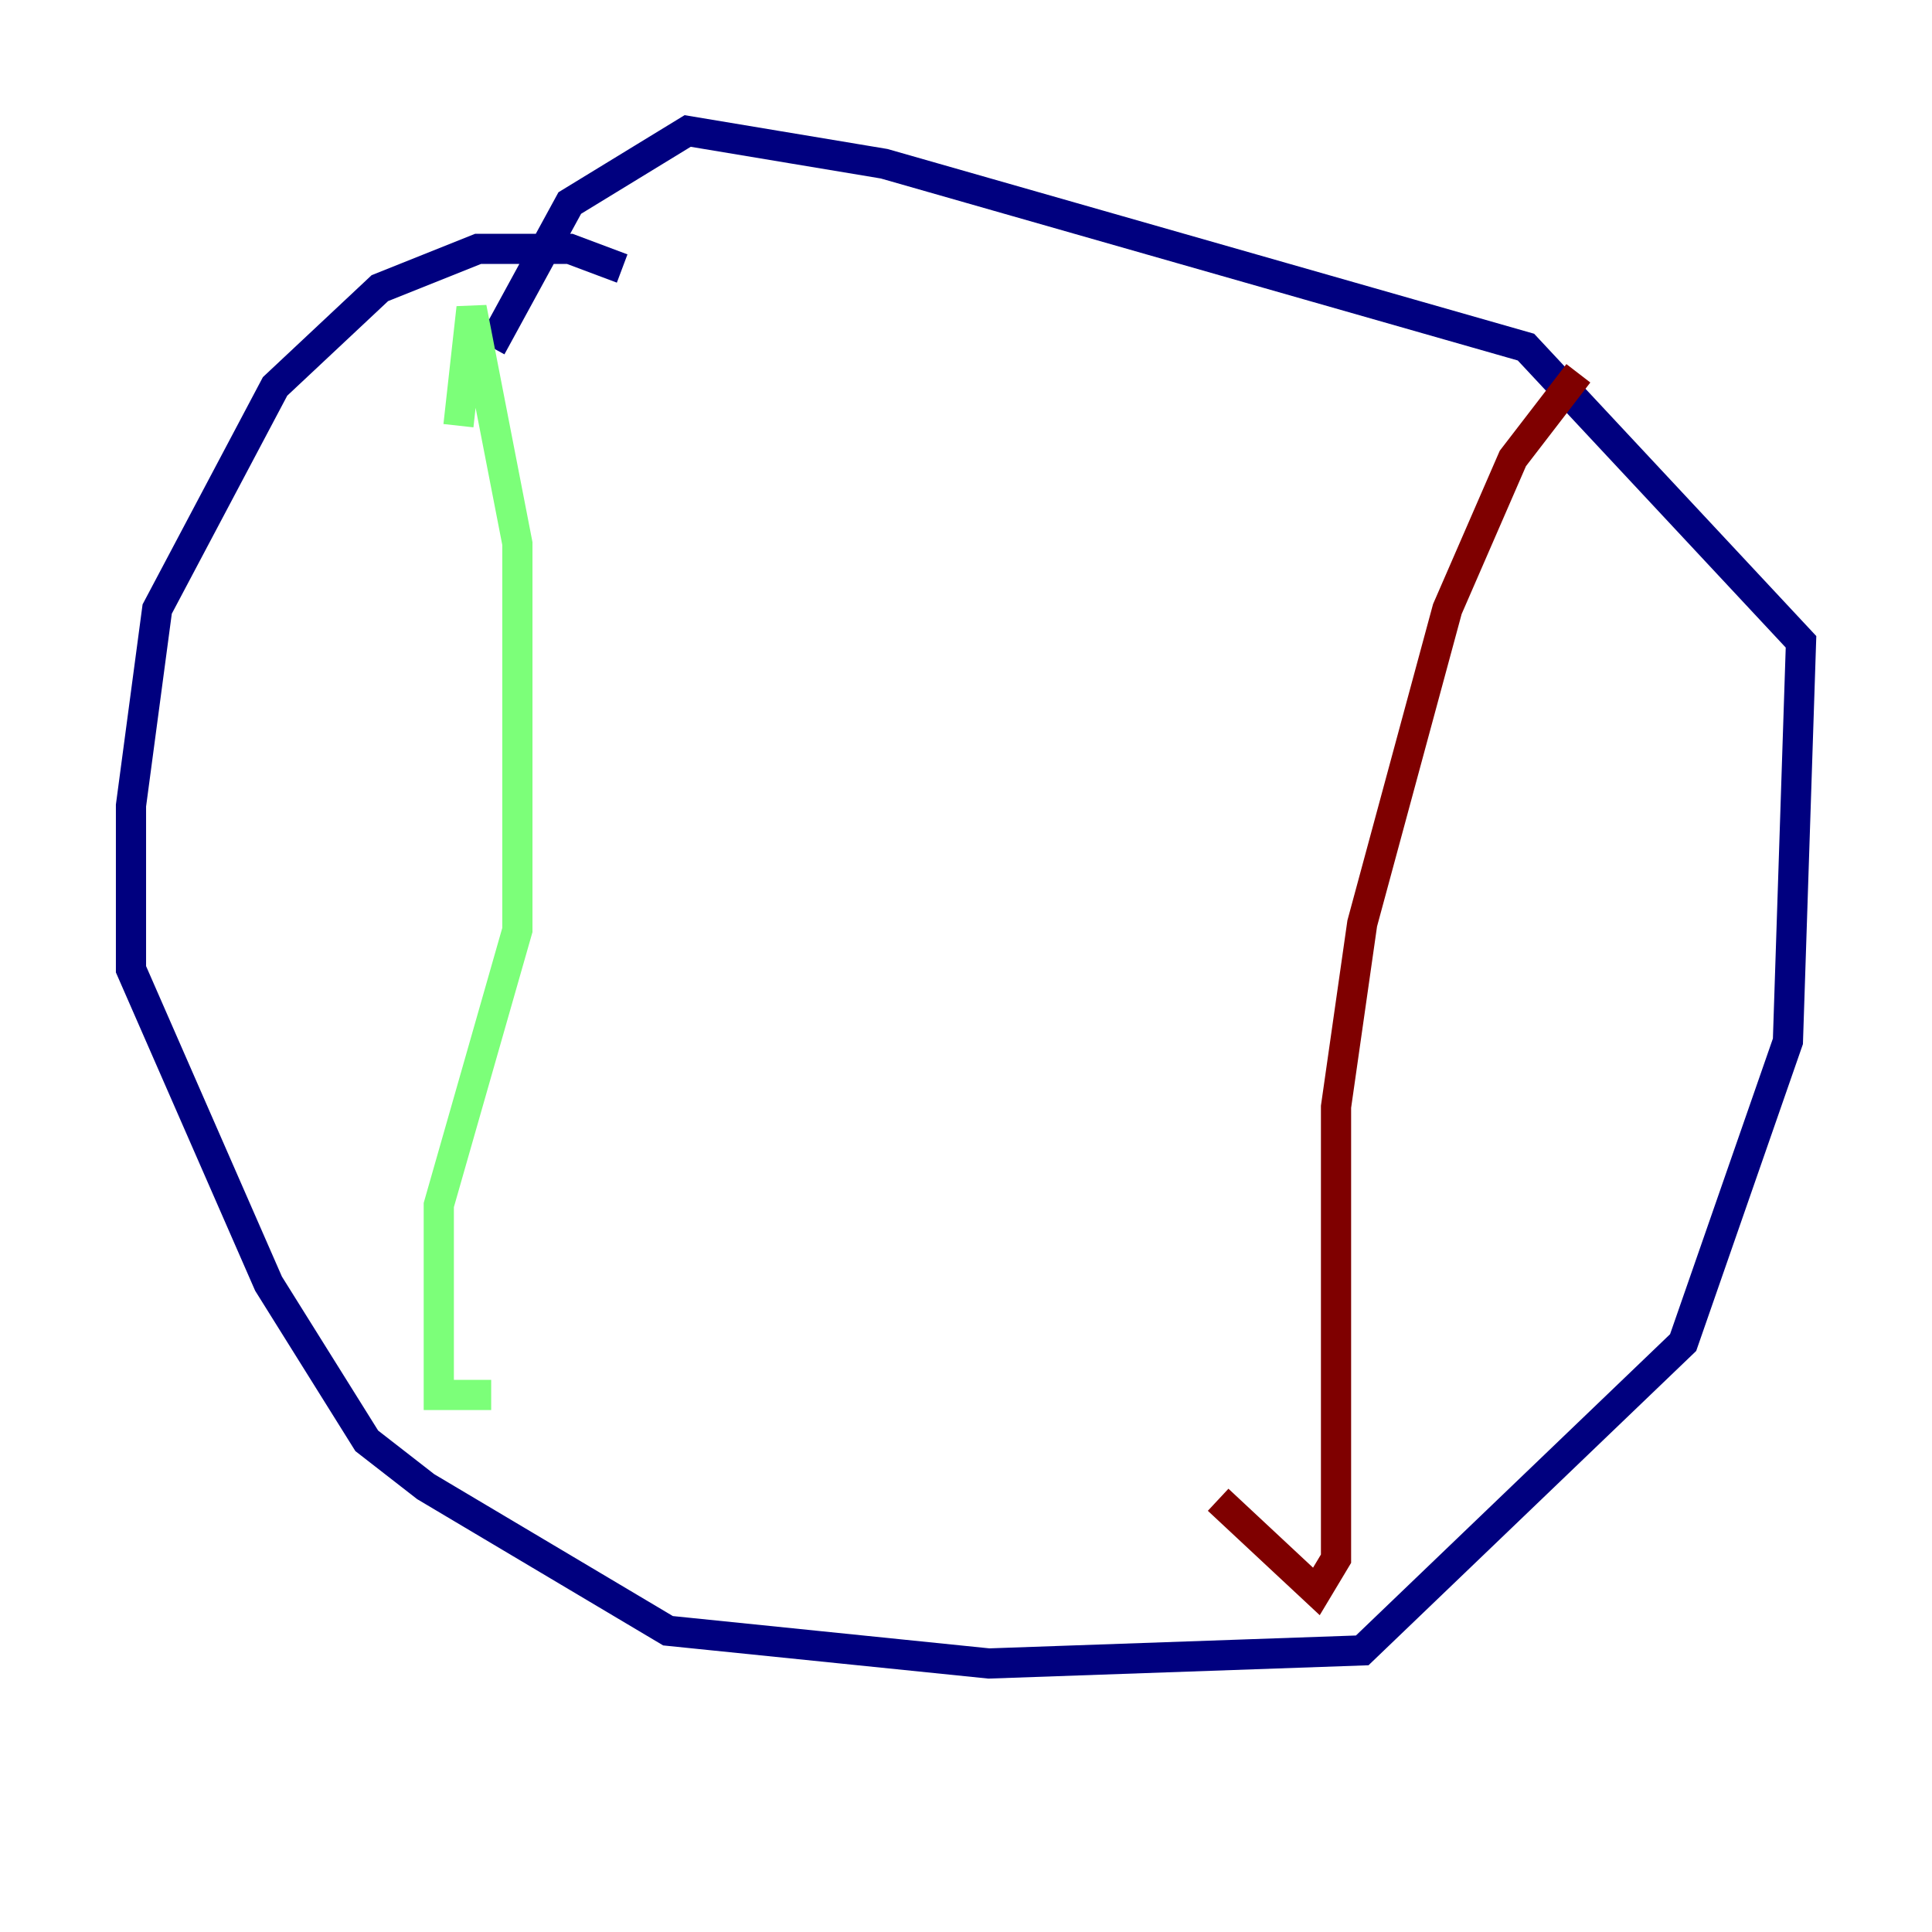 <?xml version="1.0" encoding="utf-8" ?>
<svg baseProfile="tiny" height="128" version="1.2" viewBox="0,0,128,128" width="128" xmlns="http://www.w3.org/2000/svg" xmlns:ev="http://www.w3.org/2001/xml-events" xmlns:xlink="http://www.w3.org/1999/xlink"><defs /><polyline fill="none" points="41.22,17.79 37.749,16.488 31.675,16.488 25.166,19.091 18.224,25.6 10.414,40.352 8.678,53.37 8.678,64.217 17.79,85.044 24.298,95.458 28.203,98.495 44.258,108.041 65.519,110.21 90.251,109.342 111.512,88.949 118.454,68.99 119.322,42.522 101.098,22.997 58.576,10.848 45.559,8.678 37.749,13.451 32.542,22.997" stroke="#00007f" stroke-width="2" /><polyline fill="none" points="30.373,28.203 31.241,20.393 34.278,36.014 34.278,61.614 29.071,79.837 29.071,92.42 32.542,92.42" stroke="#7cff79" stroke-width="2" /><polyline fill="none" points="104.57,24.732 100.231,30.373 95.891,40.352 90.251,61.18 88.515,73.329 88.515,103.268 87.214,105.437 80.705,99.363" stroke="#7f0000" stroke-width="2" /></svg>
